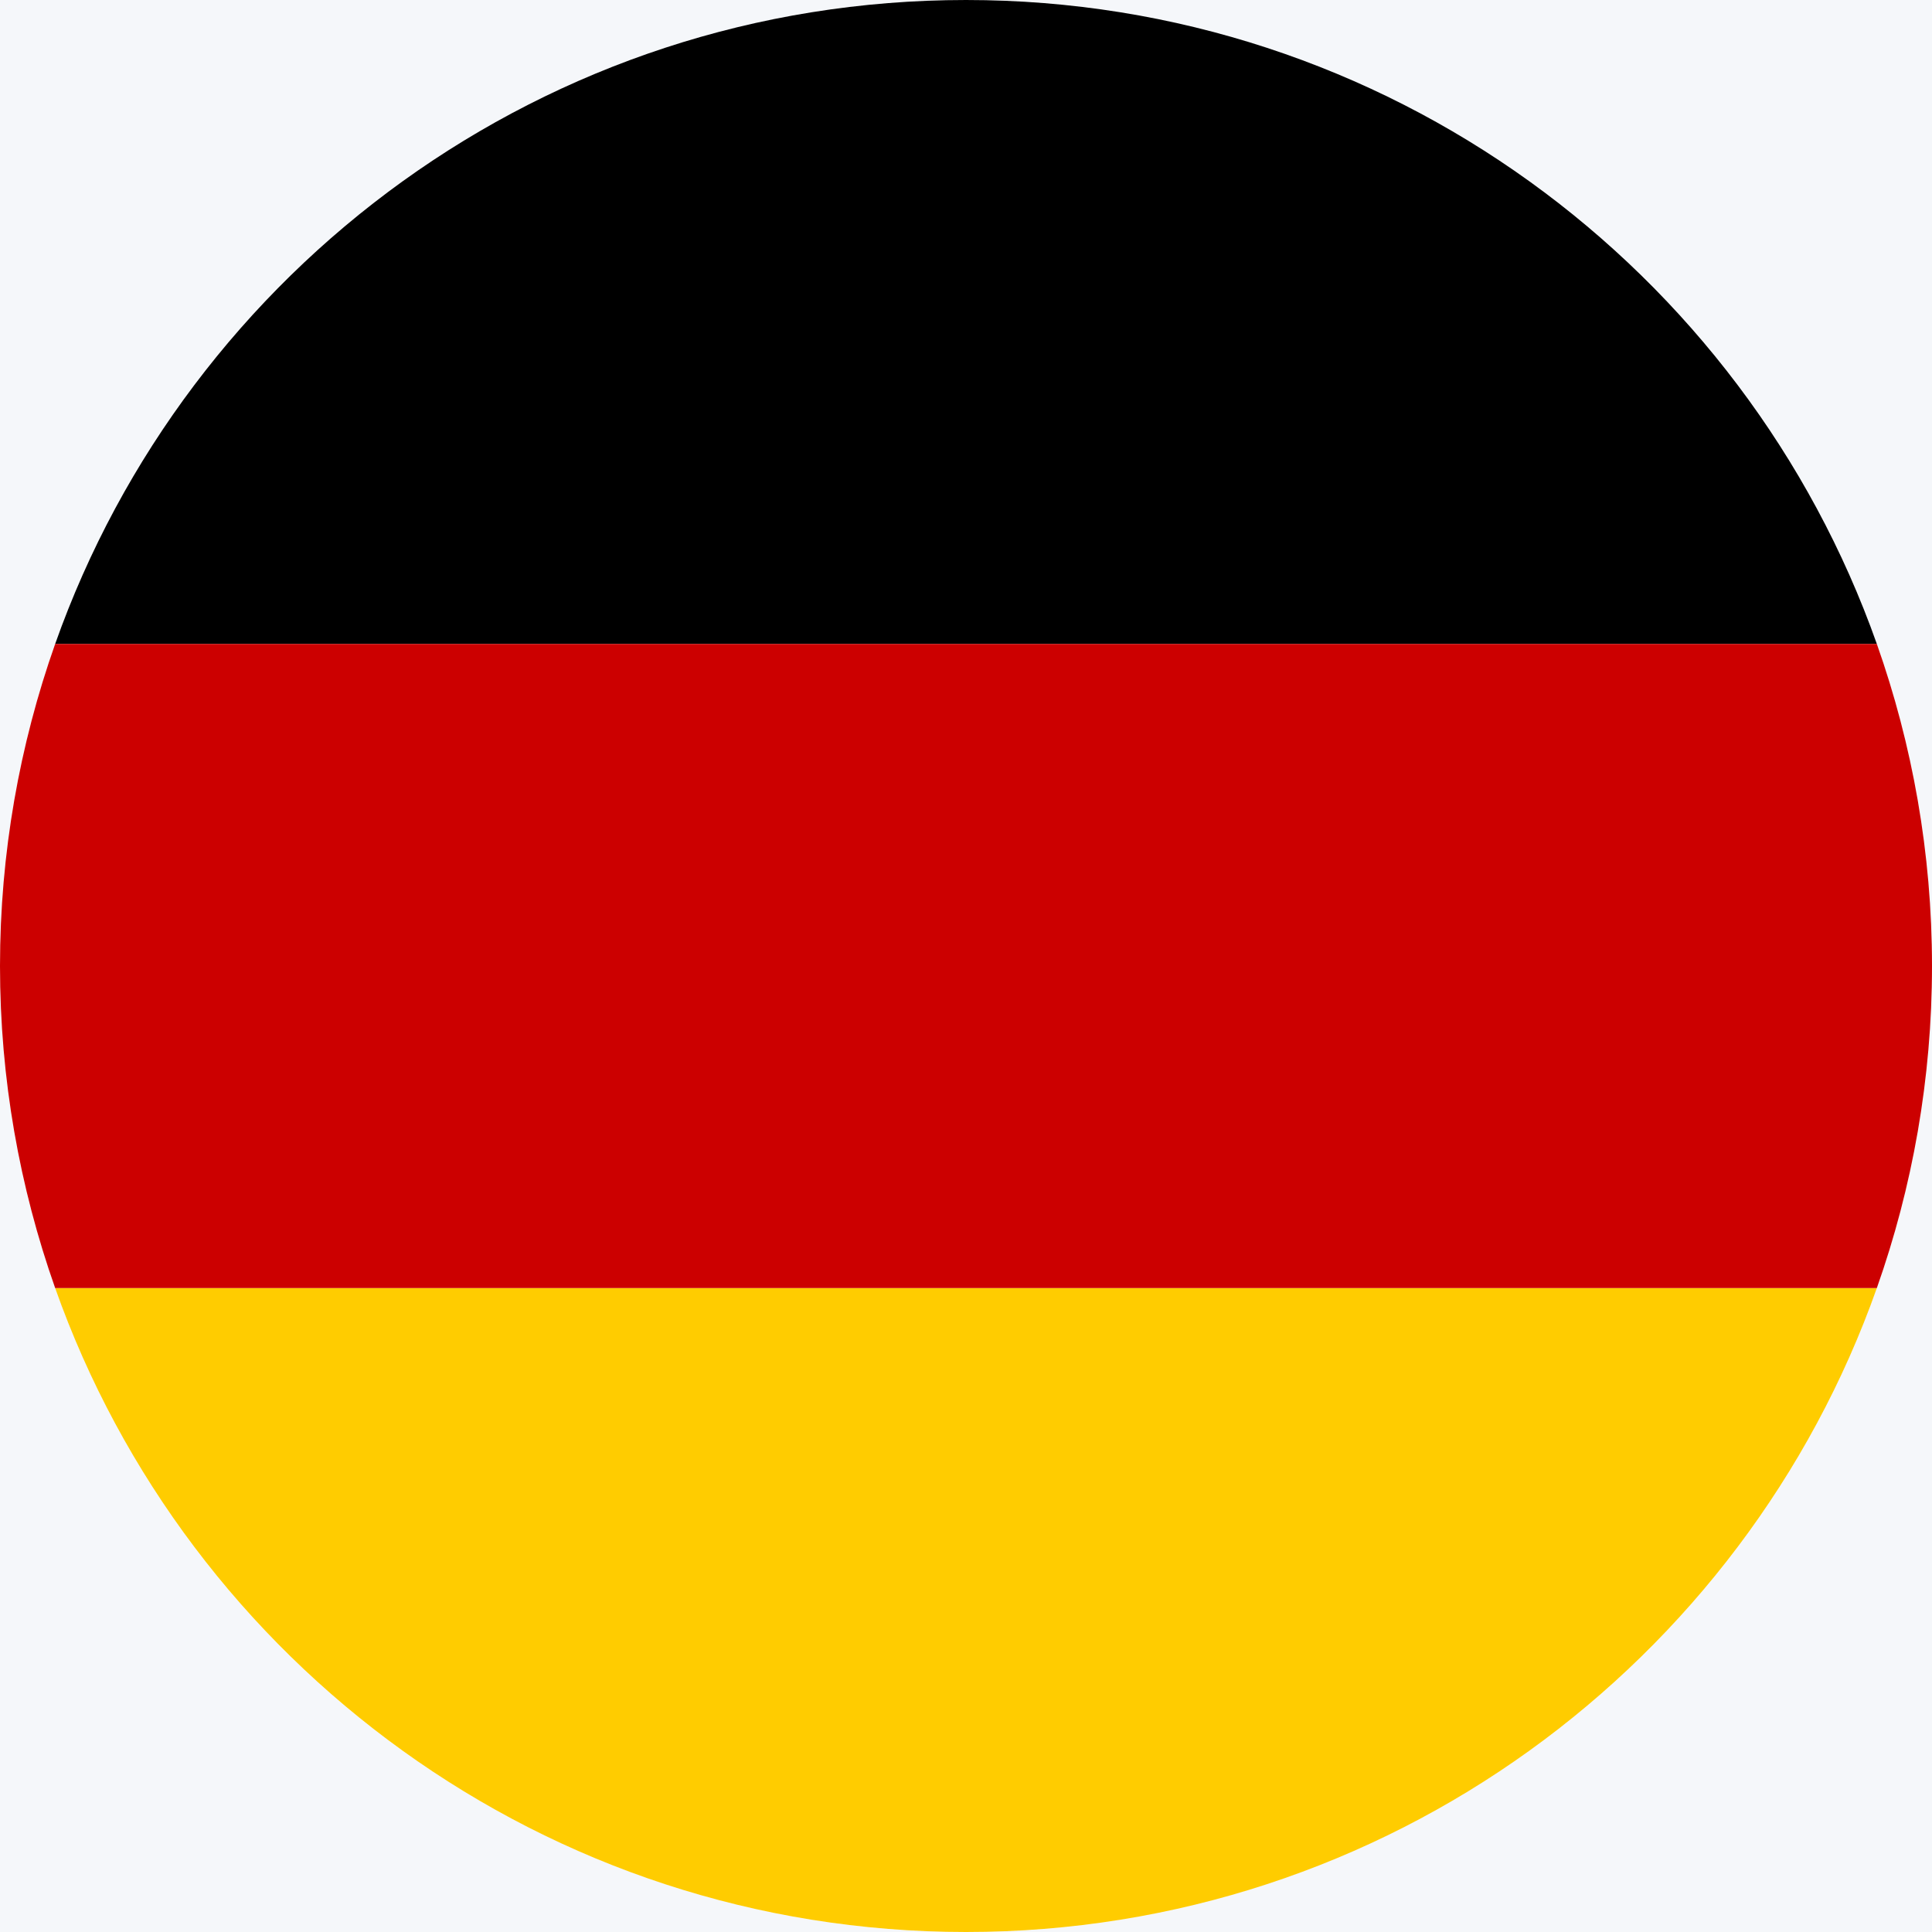 <?xml version="1.0" encoding="UTF-8"?>
<svg width="22px" height="22px" viewBox="0 0 22 22" version="1.1" xmlns="http://www.w3.org/2000/svg" xmlns:xlink="http://www.w3.org/1999/xlink">
 
    <g id="Page-1" stroke="none" stroke-width="1" fill="none" fill-rule="evenodd">
        <g id="02-languages" transform="translate(-712.5, -456.5)">
            <rect fill="#262262" x="0" y="0" width="1661" height="1044"></rect>
            
            <g id="Choose-languages" transform="translate(286, 292)">
                <g id="field/icon-toggle" transform="translate(412, 153)">
                    <rect id="Rectangle" fill="#F5F7FA" x="0" y="0" width="402" height="45" rx="2"></rect>
                    <g id="flag" transform="translate(14.5, 11.5)" fill-rule="nonzero">
                        <g id="481329_circle_country_flag_german_germany_icon">
                            <circle id="Oval" fill="#FFFFFF" cx="11" cy="11" r="11"></circle>
                            <g id="Group">
                                <path d="M0.628,7.333 L21.372,7.333 C19.861,3.061 15.789,0 11,0 C6.211,0 2.139,3.061 0.628,7.333 Z" id="Path" fill="#000000"></path>
                                <path d="M21.372,14.667 L0.628,14.667 C2.139,18.939 6.211,22 11,22 C15.789,22 19.861,18.939 21.372,14.667 Z" id="Path" fill="#FFCC00"></path>
                                <path d="M0,11 C0,12.286 0.223,13.519 0.628,14.667 L21.372,14.667 C21.777,13.519 22,12.286 22,11 C22,9.714 21.777,8.48 21.372,7.333 L0.628,7.333 C0.223,8.48 0,9.714 0,11 Z" id="Path" fill="#CC0000"></path>
                            </g>
                        </g>
                    </g>
                </g>
            </g>
        </g>
    </g>
</svg>